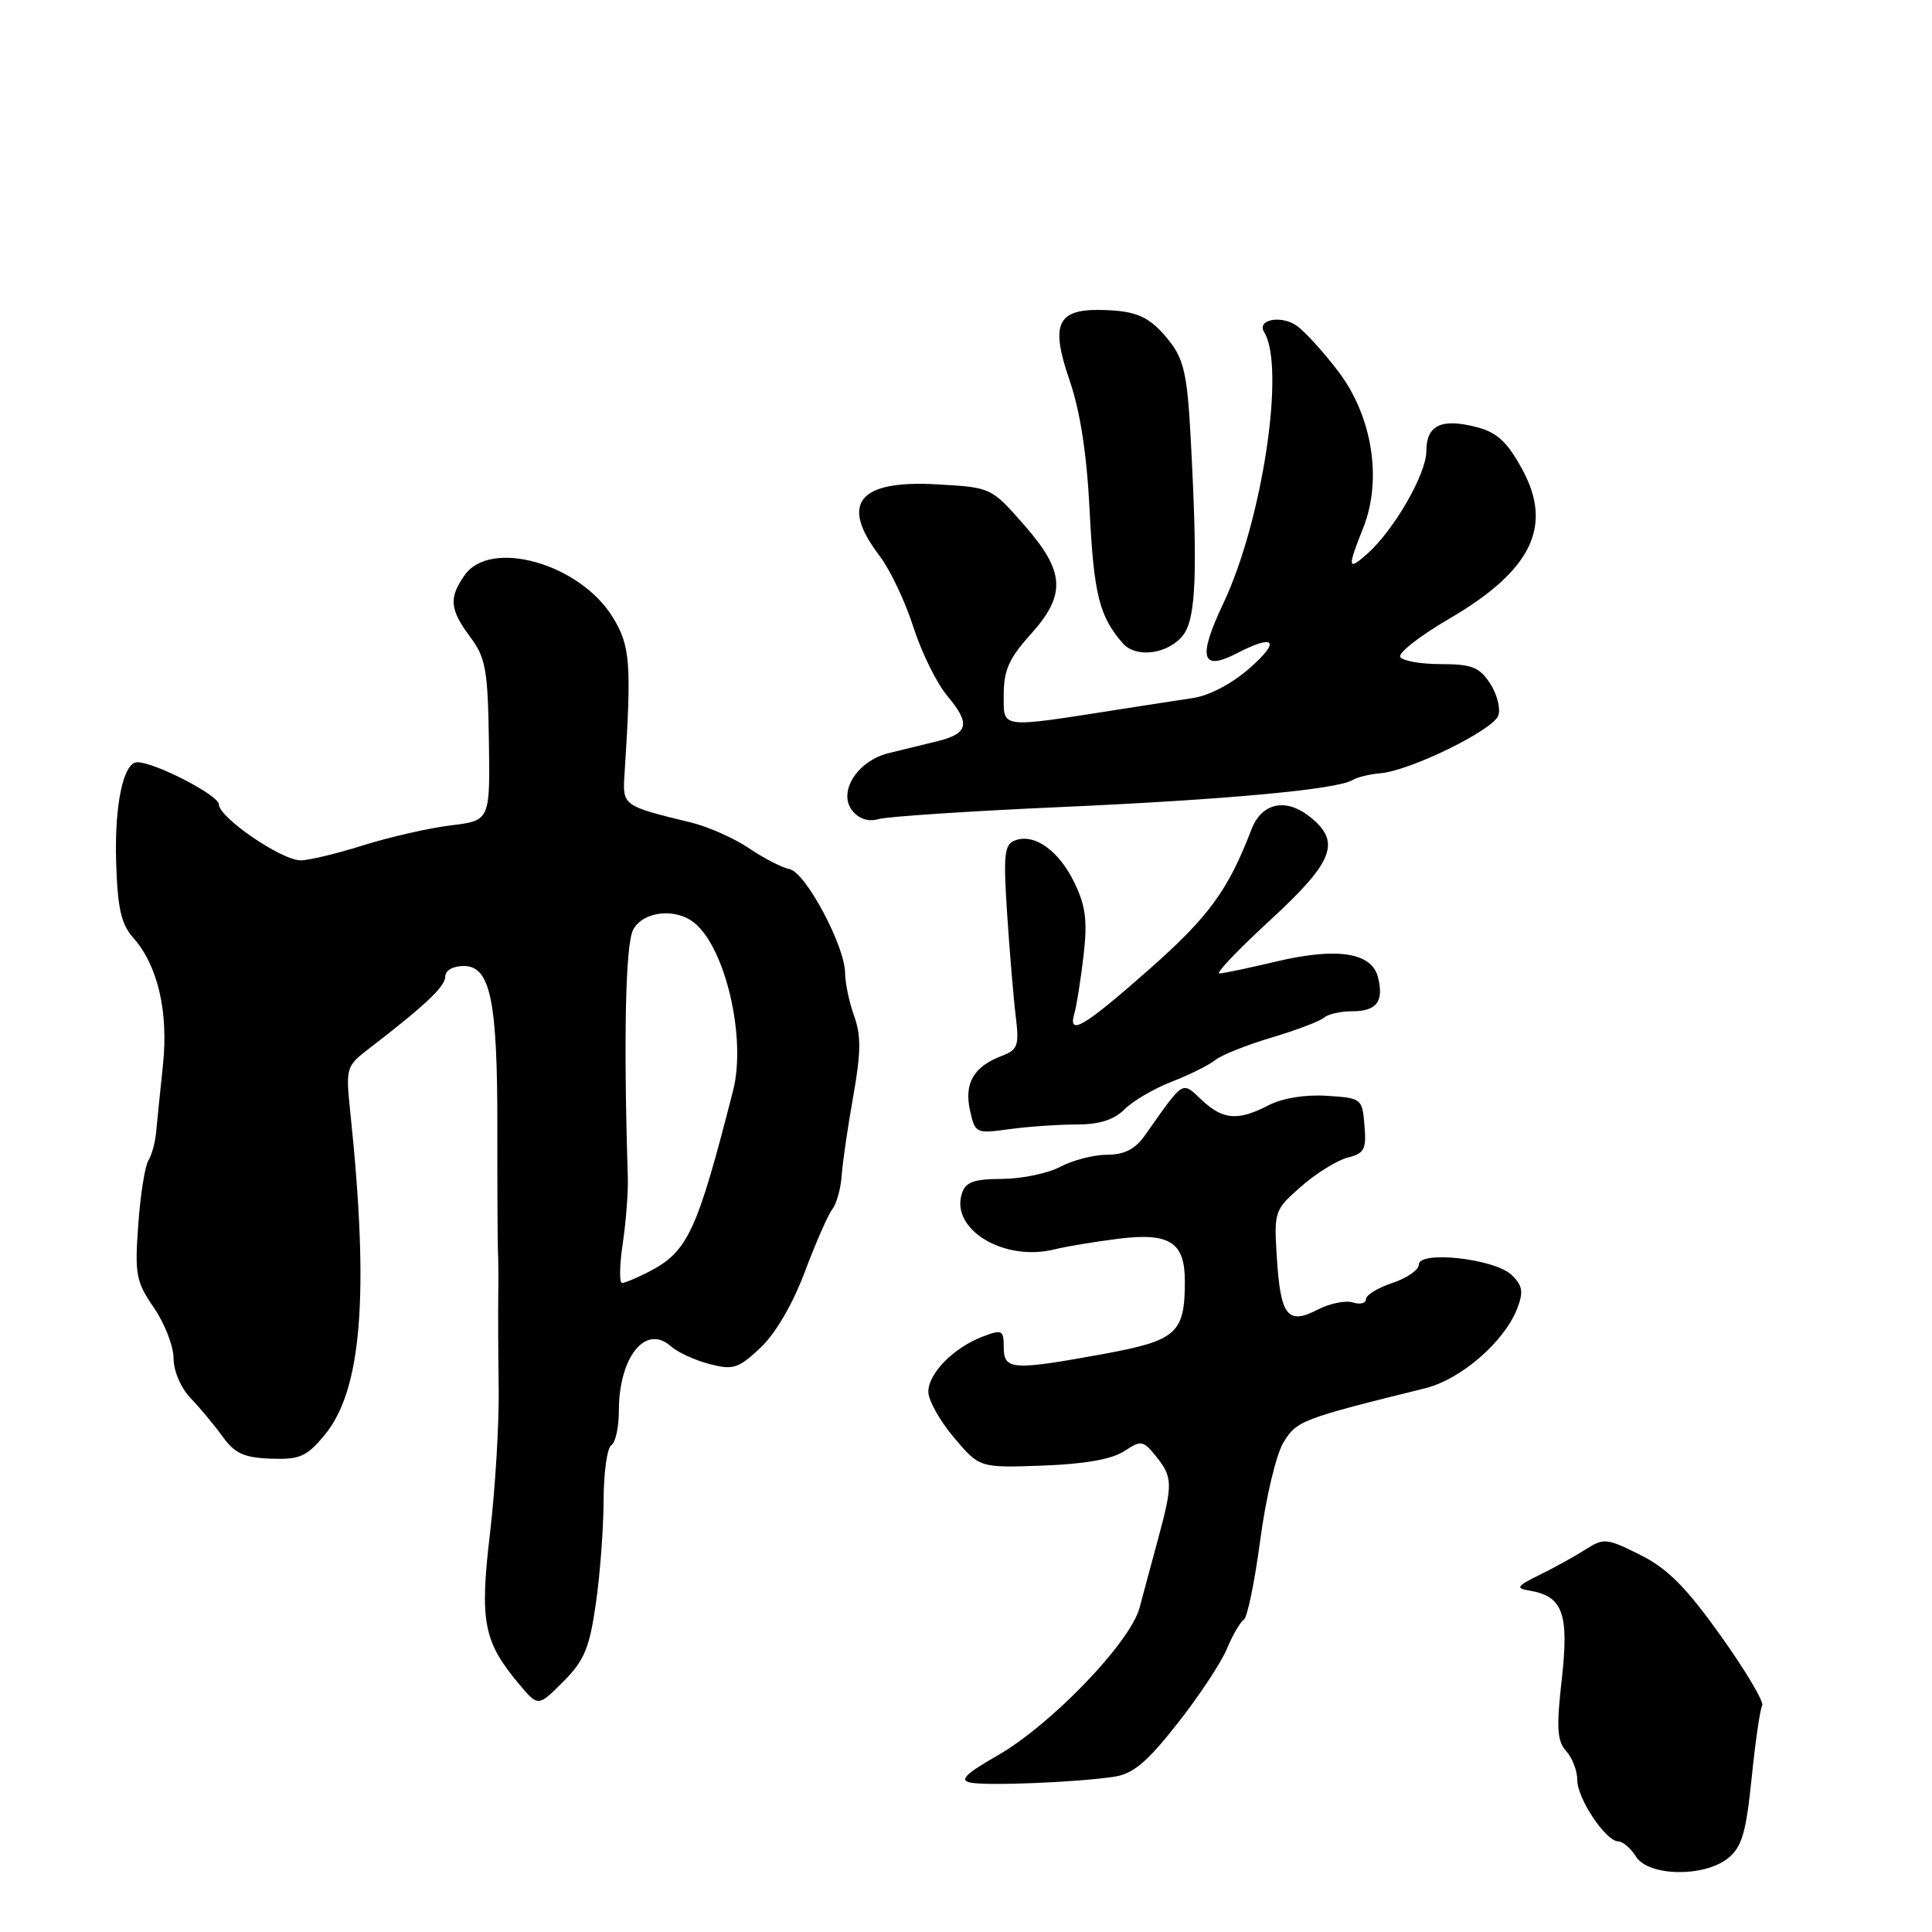 <?xml version="1.0" encoding="UTF-8" standalone="no"?>
<!DOCTYPE svg PUBLIC "-//W3C//DTD SVG 1.1//EN" "http://www.w3.org/Graphics/SVG/1.1/DTD/svg11.dtd" >
<svg xmlns="http://www.w3.org/2000/svg" xmlns:xlink="http://www.w3.org/1999/xlink" version="1.1" viewBox="0 0 256 256">
 <g >
 <path fill="currentColor"
d=" M 228.99 246.21 C 230.81 244.73 231.36 242.85 232.10 235.62 C 232.59 230.78 233.22 226.45 233.50 226.00 C 233.78 225.54 231.32 221.39 228.02 216.77 C 223.41 210.30 220.95 207.83 217.34 206.03 C 212.90 203.81 212.51 203.77 210.08 205.32 C 208.66 206.23 205.93 207.74 204.00 208.68 C 200.96 210.18 200.78 210.45 202.65 210.76 C 207.08 211.49 207.92 213.79 206.95 222.45 C 206.21 228.96 206.32 230.69 207.53 232.03 C 208.34 232.92 209.00 234.65 209.00 235.87 C 209.00 238.34 212.79 244.00 214.45 244.00 C 215.04 244.00 216.08 244.90 216.77 246.00 C 218.42 248.65 225.82 248.77 228.99 246.21 Z  M 147.68 235.42 C 150.15 235.04 152.03 233.46 156.02 228.37 C 158.86 224.77 161.81 220.31 162.57 218.48 C 163.34 216.64 164.35 214.90 164.82 214.61 C 165.28 214.32 166.26 209.57 166.99 204.04 C 167.73 198.47 169.10 192.72 170.06 191.14 C 171.82 188.25 172.40 188.02 188.85 183.95 C 193.61 182.77 199.38 177.75 201.06 173.33 C 201.89 171.16 201.74 170.32 200.29 168.93 C 198.04 166.78 188.00 165.67 188.00 167.57 C 188.00 168.27 186.43 169.36 184.50 170.00 C 182.57 170.64 181.00 171.60 181.00 172.14 C 181.00 172.69 180.21 172.89 179.25 172.58 C 178.29 172.28 176.19 172.71 174.58 173.54 C 170.63 175.59 169.68 174.38 169.19 166.69 C 168.80 160.50 168.86 160.33 172.41 157.21 C 174.41 155.46 177.18 153.74 178.57 153.39 C 180.78 152.84 181.07 152.29 180.80 149.13 C 180.51 145.56 180.42 145.49 175.80 145.20 C 172.96 145.01 169.92 145.51 168.10 146.45 C 164.02 148.56 162.06 148.40 159.23 145.75 C 156.56 143.25 156.97 142.99 151.70 150.45 C 150.42 152.27 148.99 153.00 146.70 153.01 C 144.94 153.01 142.15 153.73 140.50 154.60 C 138.85 155.48 135.38 156.20 132.78 156.21 C 129.00 156.23 127.94 156.62 127.45 158.16 C 125.93 162.94 133.08 167.22 139.76 165.54 C 141.27 165.16 145.10 164.53 148.28 164.13 C 154.99 163.31 157.00 164.60 157.00 169.76 C 157.00 176.66 155.93 177.62 146.32 179.39 C 134.13 181.62 133.00 181.55 133.00 178.52 C 133.00 176.24 132.79 176.13 130.25 177.09 C 126.37 178.56 123.00 181.98 123.01 184.42 C 123.02 185.57 124.55 188.30 126.42 190.50 C 129.80 194.50 129.80 194.50 138.15 194.20 C 143.67 194.00 147.32 193.36 148.93 192.31 C 151.21 190.81 151.46 190.85 153.18 192.97 C 155.39 195.71 155.42 196.65 153.47 203.85 C 152.63 206.96 151.51 211.09 151.00 213.03 C 149.76 217.65 139.27 228.56 132.13 232.64 C 127.93 235.05 127.09 235.88 128.57 236.20 C 130.73 236.66 142.78 236.17 147.68 235.42 Z  M 78.95 212.50 C 79.51 208.65 79.97 202.49 79.98 198.81 C 79.99 195.13 80.45 191.84 81.00 191.50 C 81.55 191.16 82.00 189.13 82.00 186.99 C 82.00 179.81 85.55 175.39 88.89 178.39 C 89.78 179.18 92.08 180.24 94.00 180.74 C 97.14 181.56 97.83 181.34 100.74 178.61 C 102.73 176.75 105.02 172.85 106.64 168.53 C 108.09 164.67 109.74 160.92 110.29 160.22 C 110.85 159.51 111.41 157.49 111.53 155.72 C 111.66 153.95 112.35 149.22 113.07 145.20 C 114.08 139.51 114.11 137.19 113.18 134.63 C 112.53 132.83 111.99 130.26 111.98 128.93 C 111.96 125.35 106.73 115.57 104.63 115.17 C 103.64 114.98 101.23 113.74 99.27 112.41 C 97.32 111.09 93.87 109.55 91.61 109.00 C 82.43 106.76 82.48 106.79 82.76 102.47 C 83.70 87.82 83.53 85.55 81.15 81.72 C 76.76 74.65 64.97 71.35 61.56 76.22 C 59.45 79.23 59.59 80.76 62.31 84.41 C 64.35 87.14 64.64 88.73 64.78 98.12 C 64.94 108.73 64.94 108.73 59.72 109.37 C 56.85 109.72 51.65 110.90 48.16 112.00 C 44.67 113.10 40.93 114.00 39.84 114.00 C 37.30 114.00 29.00 108.32 29.00 106.58 C 29.00 105.38 20.51 101.00 18.19 101.00 C 16.35 101.00 15.16 106.60 15.39 114.24 C 15.58 120.35 16.05 122.45 17.64 124.24 C 20.91 127.92 22.34 134.03 21.59 141.15 C 21.22 144.64 20.82 148.62 20.69 150.00 C 20.57 151.38 20.10 153.08 19.66 153.78 C 19.21 154.49 18.60 158.31 18.32 162.28 C 17.84 168.88 18.02 169.83 20.40 173.29 C 21.83 175.38 23.00 178.40 23.00 180.00 C 23.00 181.66 23.97 183.92 25.25 185.25 C 26.49 186.54 28.40 188.84 29.50 190.36 C 31.11 192.59 32.34 193.15 35.89 193.28 C 39.70 193.42 40.62 193.02 42.98 190.19 C 47.94 184.25 48.96 171.65 46.42 147.42 C 45.80 141.46 45.85 141.28 48.93 138.92 C 56.33 133.23 59.00 130.71 59.00 129.40 C 59.00 128.58 60.02 128.00 61.46 128.00 C 64.98 128.00 65.93 132.58 65.90 149.50 C 65.89 157.20 65.93 164.51 65.98 165.75 C 66.04 166.99 66.06 169.69 66.02 171.75 C 65.99 173.81 66.01 179.32 66.08 184.00 C 66.14 188.68 65.62 197.29 64.93 203.15 C 63.54 214.90 64.05 217.53 68.83 223.21 C 71.31 226.16 71.31 226.16 74.63 222.83 C 77.42 220.03 78.11 218.39 78.95 212.50 Z  M 142.64 149.00 C 145.68 149.00 147.61 148.39 149.01 146.99 C 150.12 145.88 152.93 144.23 155.26 143.33 C 157.59 142.43 160.18 141.14 161.00 140.48 C 161.82 139.81 165.20 138.46 168.50 137.48 C 171.80 136.49 174.93 135.31 175.45 134.84 C 175.97 134.38 177.63 134.00 179.14 134.00 C 182.42 134.00 183.40 132.72 182.59 129.49 C 181.76 126.19 177.16 125.49 169.00 127.43 C 165.43 128.28 162.08 128.98 161.56 128.99 C 161.05 128.99 164.08 125.81 168.31 121.92 C 176.79 114.11 177.76 111.53 173.49 108.17 C 170.34 105.69 167.16 106.41 165.83 109.89 C 162.73 117.98 160.16 121.49 152.21 128.50 C 143.53 136.15 141.47 137.35 142.37 134.25 C 142.65 133.29 143.19 129.88 143.57 126.68 C 144.11 122.03 143.87 120.07 142.37 116.97 C 140.32 112.71 137.05 110.38 134.49 111.36 C 133.07 111.91 132.93 113.23 133.46 121.25 C 133.80 126.34 134.31 132.41 134.60 134.75 C 135.06 138.53 134.86 139.10 132.77 139.90 C 129.04 141.31 127.74 143.52 128.52 147.08 C 129.20 150.19 129.29 150.23 133.75 149.62 C 136.24 149.28 140.24 149.00 142.64 149.00 Z  M 140.50 106.94 C 162.58 105.96 177.22 104.60 179.24 103.35 C 179.84 102.98 181.49 102.58 182.91 102.46 C 186.87 102.13 197.90 96.72 198.54 94.80 C 198.85 93.86 198.36 91.95 197.44 90.55 C 196.03 88.40 195.01 88.00 190.94 88.00 C 188.29 88.00 185.86 87.58 185.54 87.06 C 185.22 86.54 188.14 84.25 192.04 81.98 C 202.96 75.60 205.82 69.72 201.70 62.18 C 199.71 58.54 198.37 57.30 195.68 56.60 C 190.99 55.38 189.00 56.33 189.00 59.77 C 189.00 62.80 184.70 70.26 181.15 73.40 C 178.57 75.69 178.51 75.27 180.62 69.98 C 183.19 63.58 181.84 55.12 177.31 49.19 C 175.35 46.61 172.88 43.90 171.82 43.16 C 169.74 41.71 166.48 42.35 167.51 44.01 C 170.35 48.61 167.28 69.01 162.09 79.97 C 158.69 87.16 159.18 88.99 163.84 86.59 C 168.91 83.96 169.74 84.87 165.60 88.52 C 163.29 90.56 160.24 92.18 158.10 92.49 C 156.12 92.79 151.80 93.45 148.50 93.97 C 132.27 96.51 133.00 96.60 133.00 92.06 C 133.00 88.83 133.71 87.22 136.50 84.13 C 141.33 78.79 141.15 75.76 135.66 69.51 C 131.33 64.59 131.32 64.58 124.15 64.18 C 113.74 63.59 111.24 66.69 116.53 73.63 C 117.93 75.46 119.95 79.71 121.02 83.07 C 122.10 86.43 124.12 90.55 125.53 92.22 C 128.63 95.90 128.33 97.21 124.18 98.22 C 122.43 98.65 119.55 99.35 117.77 99.79 C 113.57 100.81 110.94 105.02 112.98 107.47 C 113.85 108.53 115.12 108.92 116.43 108.53 C 117.57 108.20 128.40 107.48 140.50 106.94 Z  M 156.75 84.19 C 158.49 82.00 158.73 75.84 157.76 57.81 C 157.34 49.84 156.85 47.63 155.04 45.31 C 152.41 41.96 150.69 41.16 145.87 41.07 C 140.07 40.96 139.17 42.97 141.71 50.35 C 143.14 54.51 144.01 60.16 144.39 67.77 C 144.94 78.77 145.67 81.68 148.77 85.23 C 150.52 87.25 154.76 86.69 156.75 84.19 Z  M 82.52 164.75 C 82.95 161.86 83.25 157.93 83.19 156.00 C 82.61 137.52 82.88 125.09 83.90 123.19 C 85.21 120.74 89.51 120.26 92.00 122.28 C 96.15 125.65 98.91 137.57 97.14 144.50 C 92.35 163.25 91.15 165.84 85.97 168.52 C 84.39 169.33 82.79 170.00 82.42 170.00 C 82.05 170.00 82.09 167.64 82.52 164.75 Z "/>
</g>
</svg>